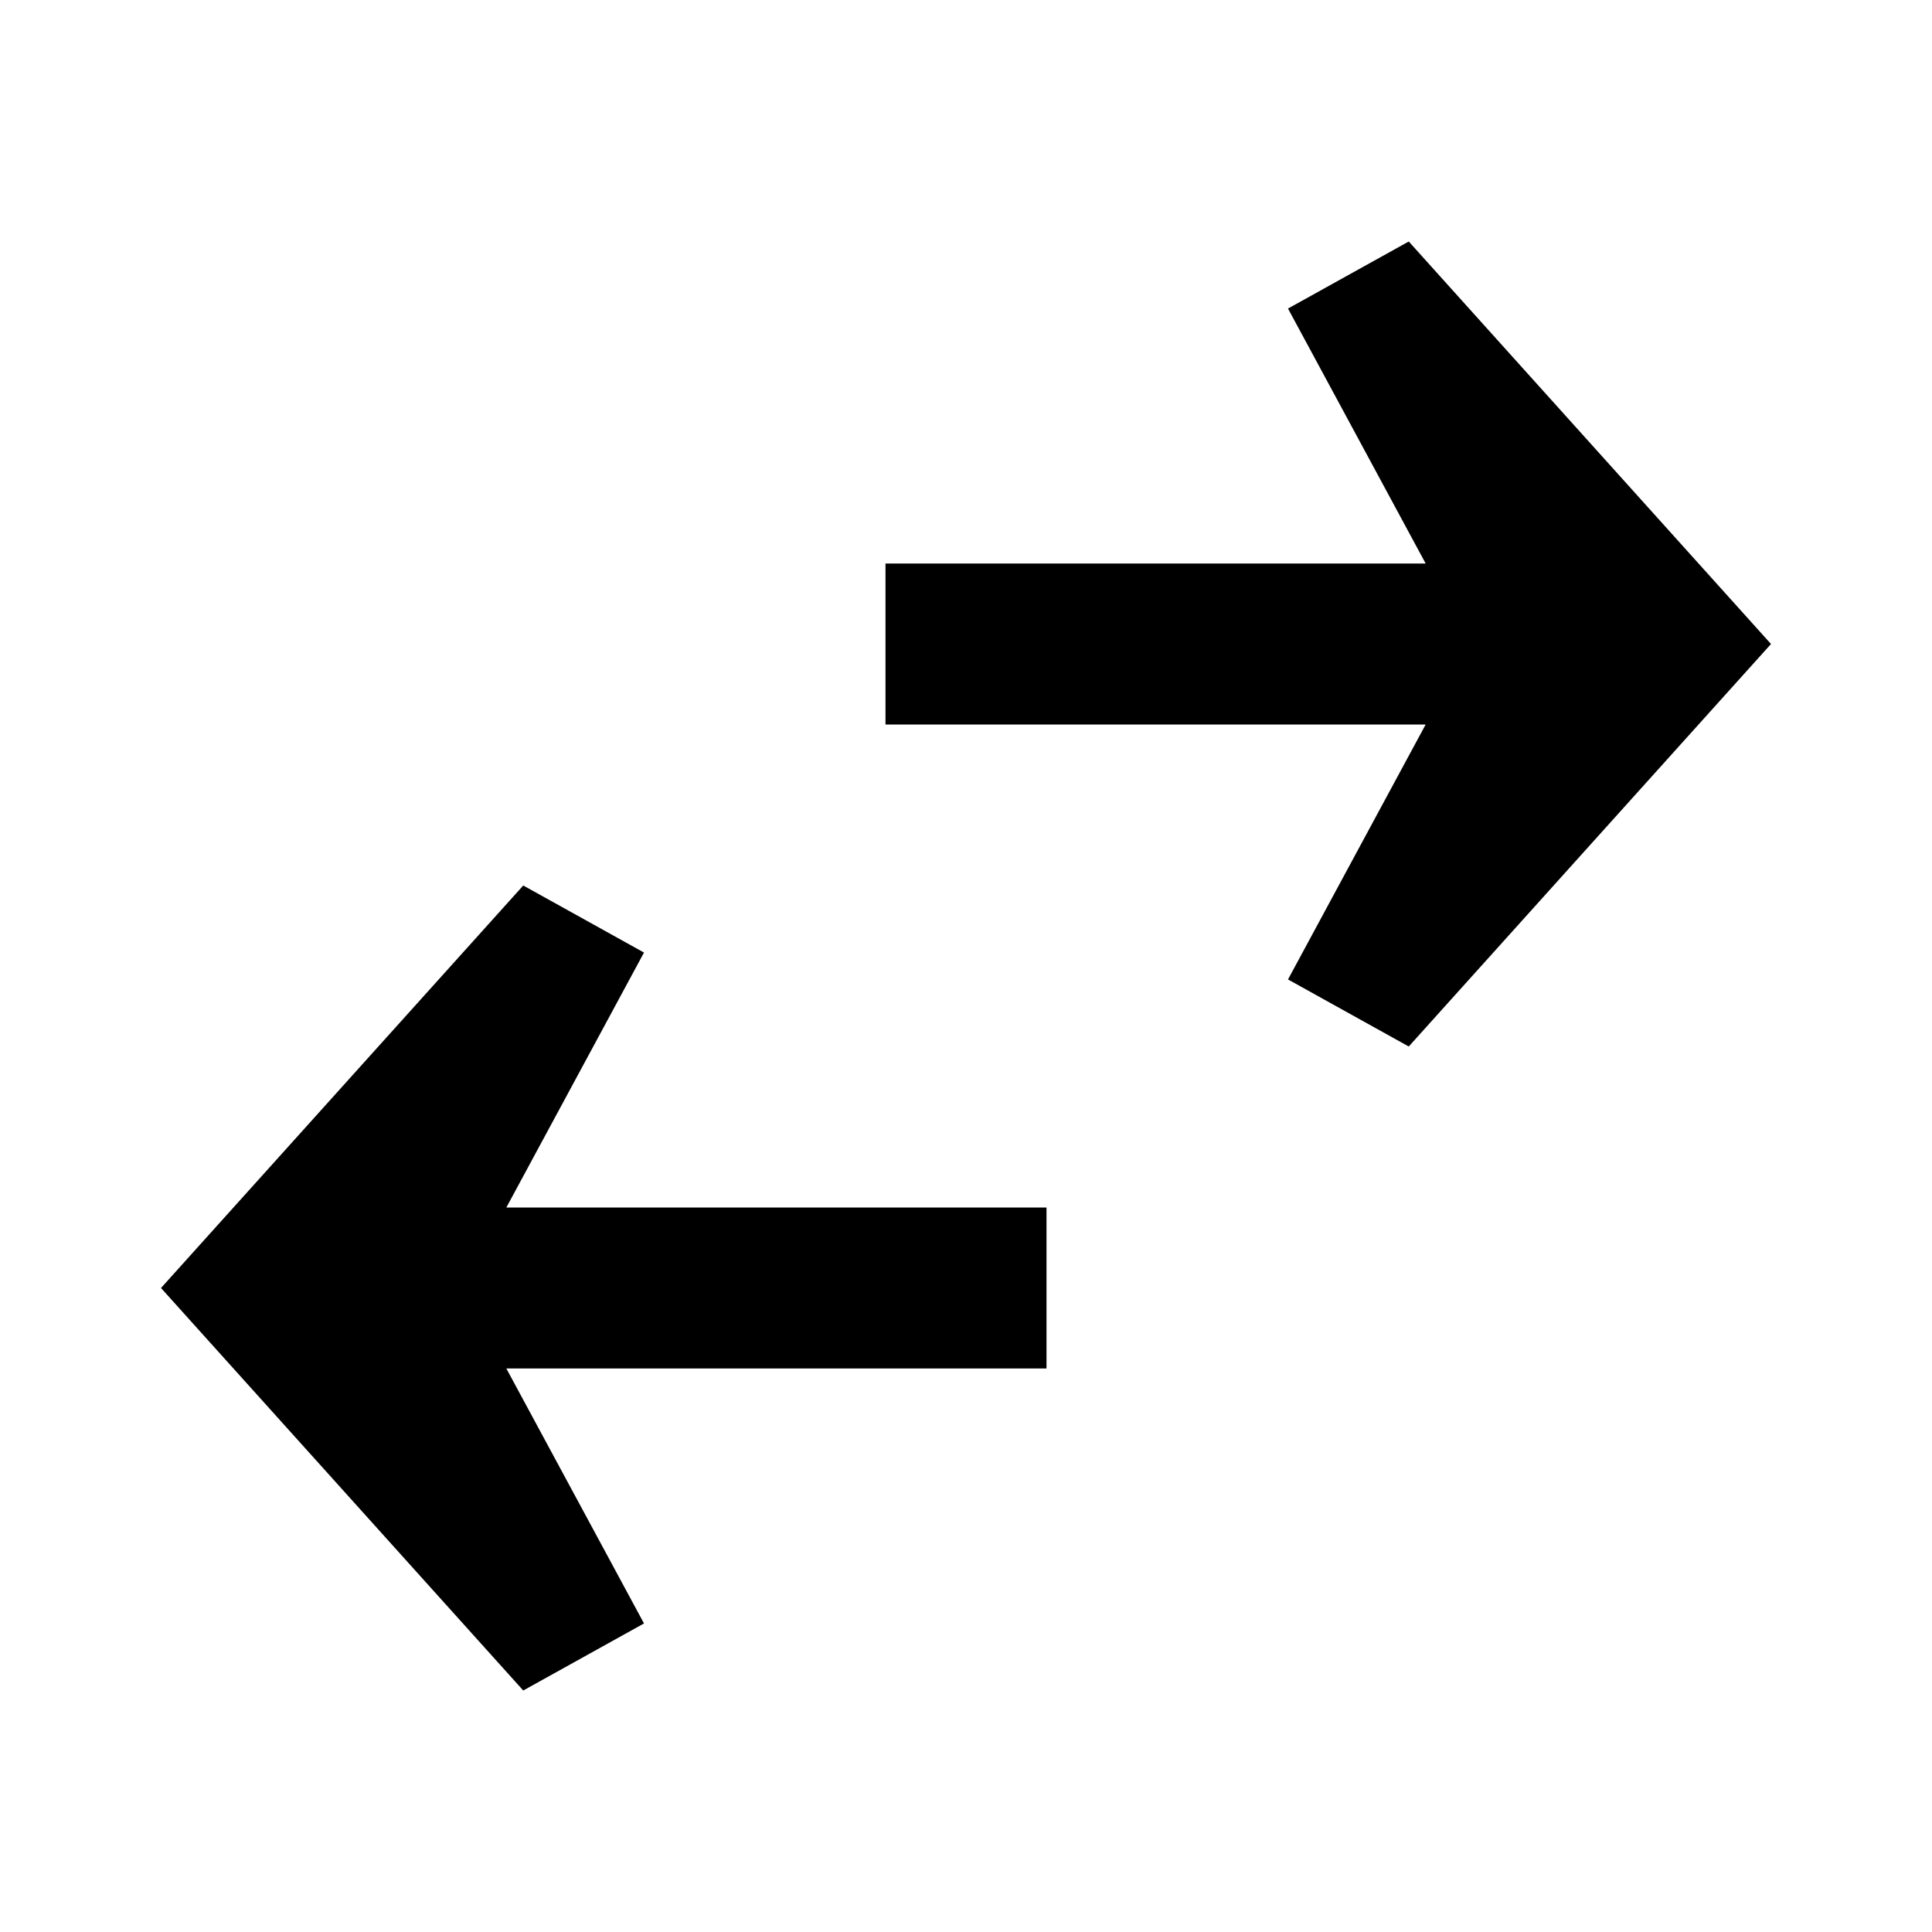 <svg width="24" height="24" viewBox="0 0 24 24" fill="none" xmlns="http://www.w3.org/2000/svg">
<path d="M17.5 13L22 8L17.5 3L16 3.833L17.71 7L11 7V9L17.71 9L16 12.167L17.5 13Z" fill="black"/>
<path d="M6.5 11L2 16L6.5 21L8 20.167L6.29 17L13 17V15L6.29 15L8 11.833L6.5 11Z" fill="black"/>
</svg>
